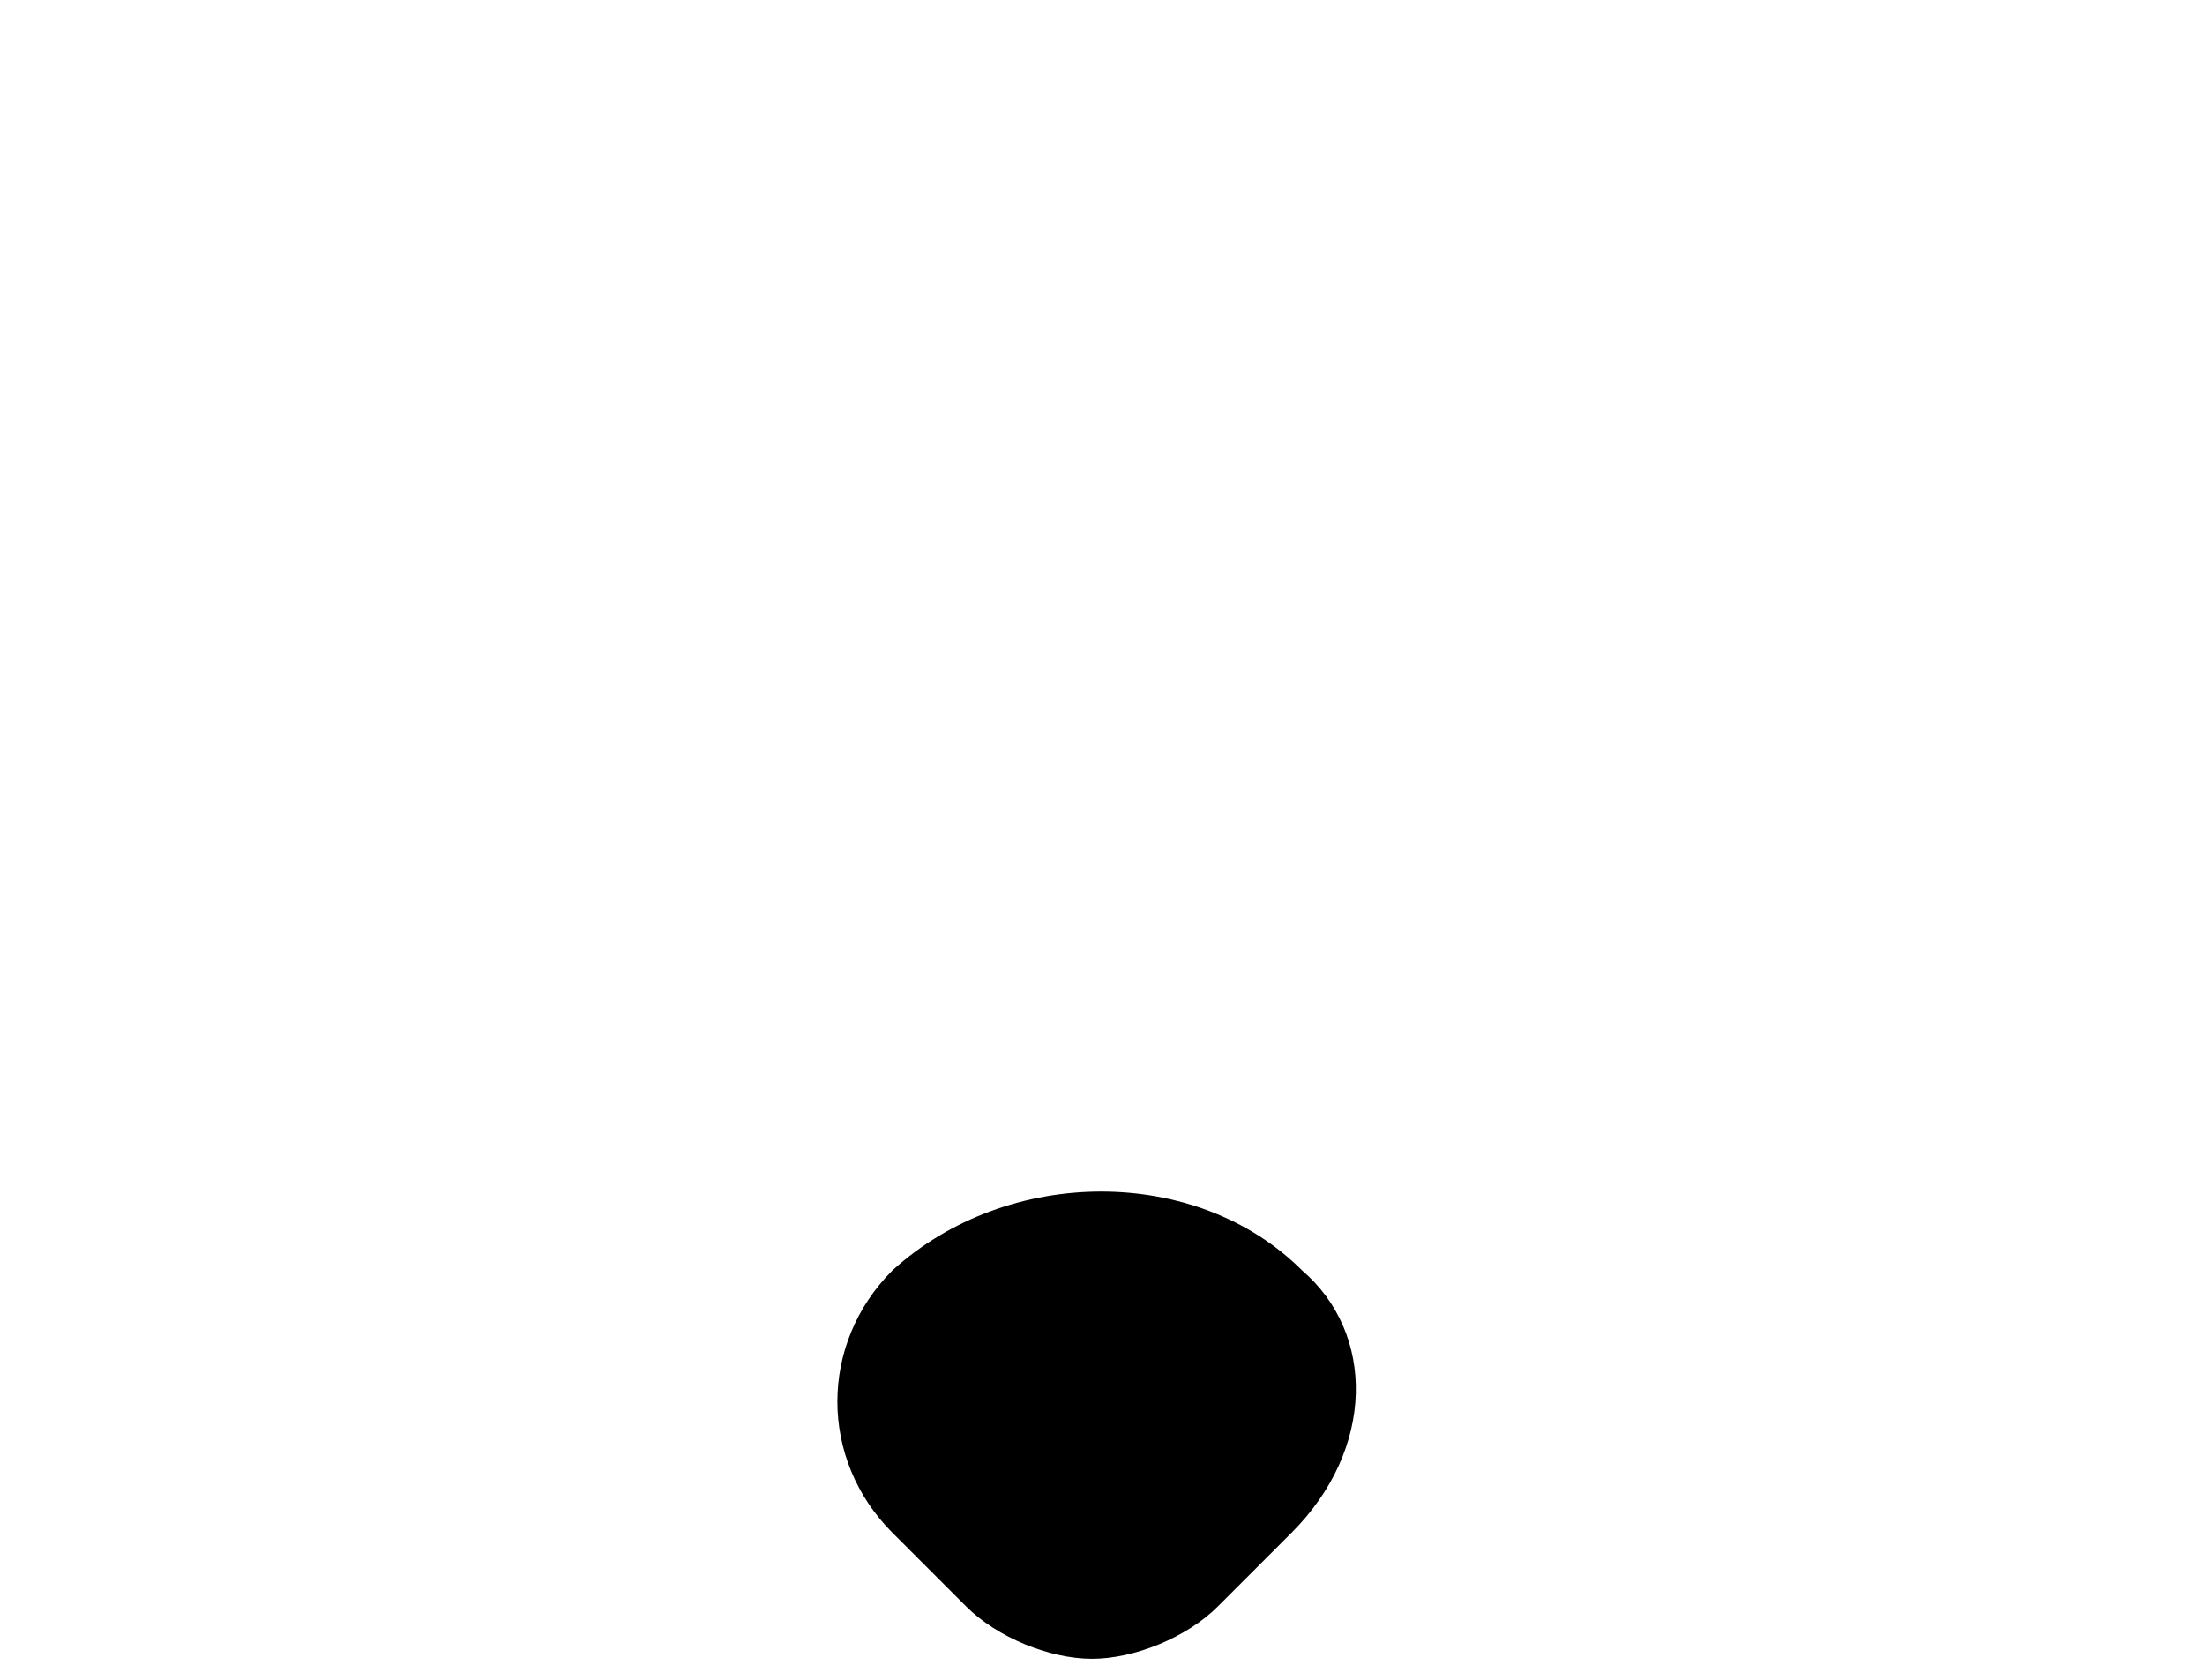 <?xml version="1.0" encoding="utf-8"?>
<!-- Generator: Adobe Illustrator 24.2.3, SVG Export Plug-In . SVG Version: 6.00 Build 0)  -->
<svg version="1.1" id="Signal.svg" xmlns="http://www.w3.org/2000/svg" xmlns:xlink="http://www.w3.org/1999/xlink" x="0px" y="0px"
	 viewBox="0 0 21 16" style="enable-background:new 0 0 21 16;" xml:space="preserve">
<style type="text/css">
	.st0{display:none;}
</style>
<path class="st0" d="M19,7.3c-0.4,0-0.9-0.2-1.2-0.5c-1.9-1.9-4.5-3-7.2-3s-5.3,1.1-7.2,3c-0.7,0.7-1.8,0.7-2.5,0
	C0.1,6.1,0.1,5,0.8,4.3c2.6-2.6,6.1-4,9.7-4c3.7,0,7.1,1.4,9.7,4c0.7,0.7,0.7,1.8,0,2.5C19.9,7.1,19.4,7.3,19,7.3z"/>
<path class="st0" d="M5.9,11.2c-0.4,0-0.9-0.2-1.2-0.5C4,10,4,8.9,4.7,8.2c1.6-1.6,3.6-2.4,5.8-2.4s4.3,0.9,5.8,2.4
	c0.7,0.7,0.7,1.8,0,2.5c-0.7,0.7-1.8,0.7-2.5,0c-0.9-0.9-2.1-1.4-3.4-1.4S7.9,9.8,7,10.7C6.8,11,6.4,11.2,5.9,11.2z"/>
<path d="M12.4,12.1c-1-1-2.8-1-3.9,0c-0.7,0.7-0.7,1.8,0,2.5l0.7,0.7c0.3,0.3,0.8,0.5,1.2,0.5s0.9-0.2,1.2-0.5l0.7-0.7
	C13.1,13.8,13.1,12.7,12.4,12.1z"/>
</svg>
